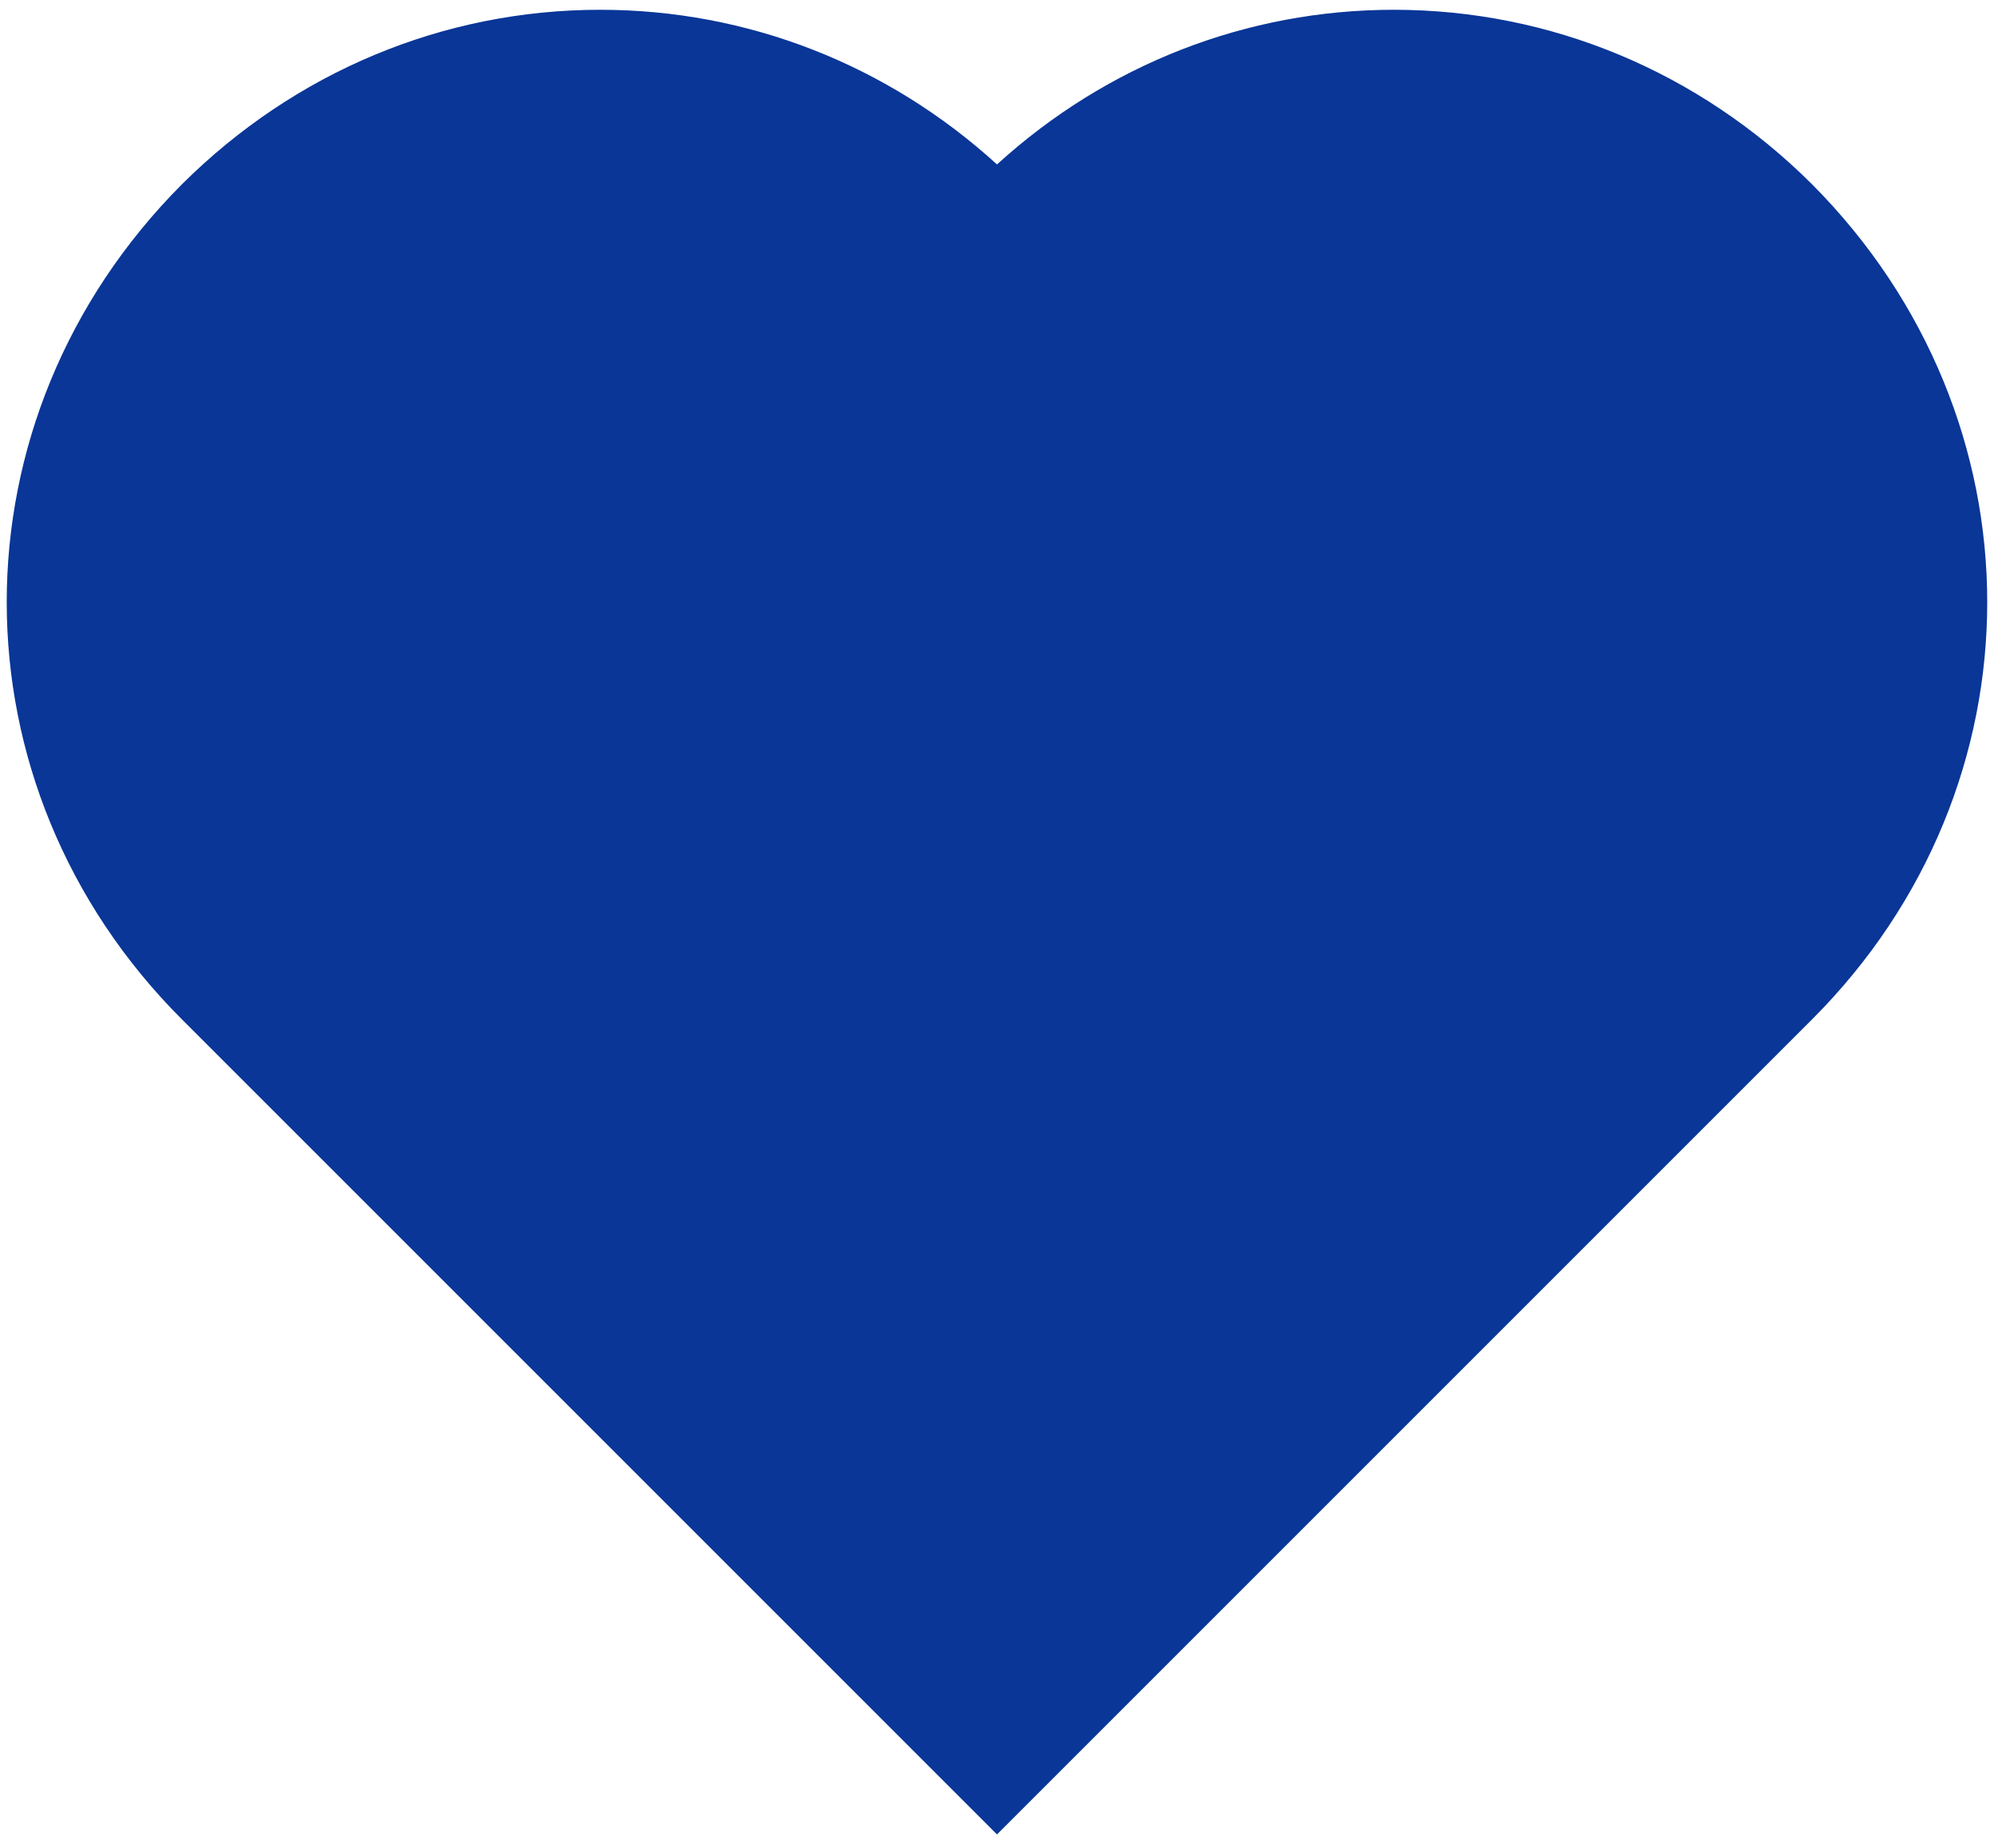 <svg width="41" height="38" viewBox="0 0 41 38" fill="none" xmlns="http://www.w3.org/2000/svg">
<path d="M37.252 3.782C34.931 1.473 31.88 0.201 28.659 0.201C25.631 0.201 22.754 1.328 20.5 3.381C18.246 1.328 15.371 0.201 12.341 0.201C9.12 0.201 6.069 1.473 3.74 3.79C-1.064 8.614 -1.062 16.16 3.744 20.964L20.5 37.72L37.256 20.964C42.062 16.16 42.064 8.614 37.252 3.782Z" fill="#093697"/>
</svg>
